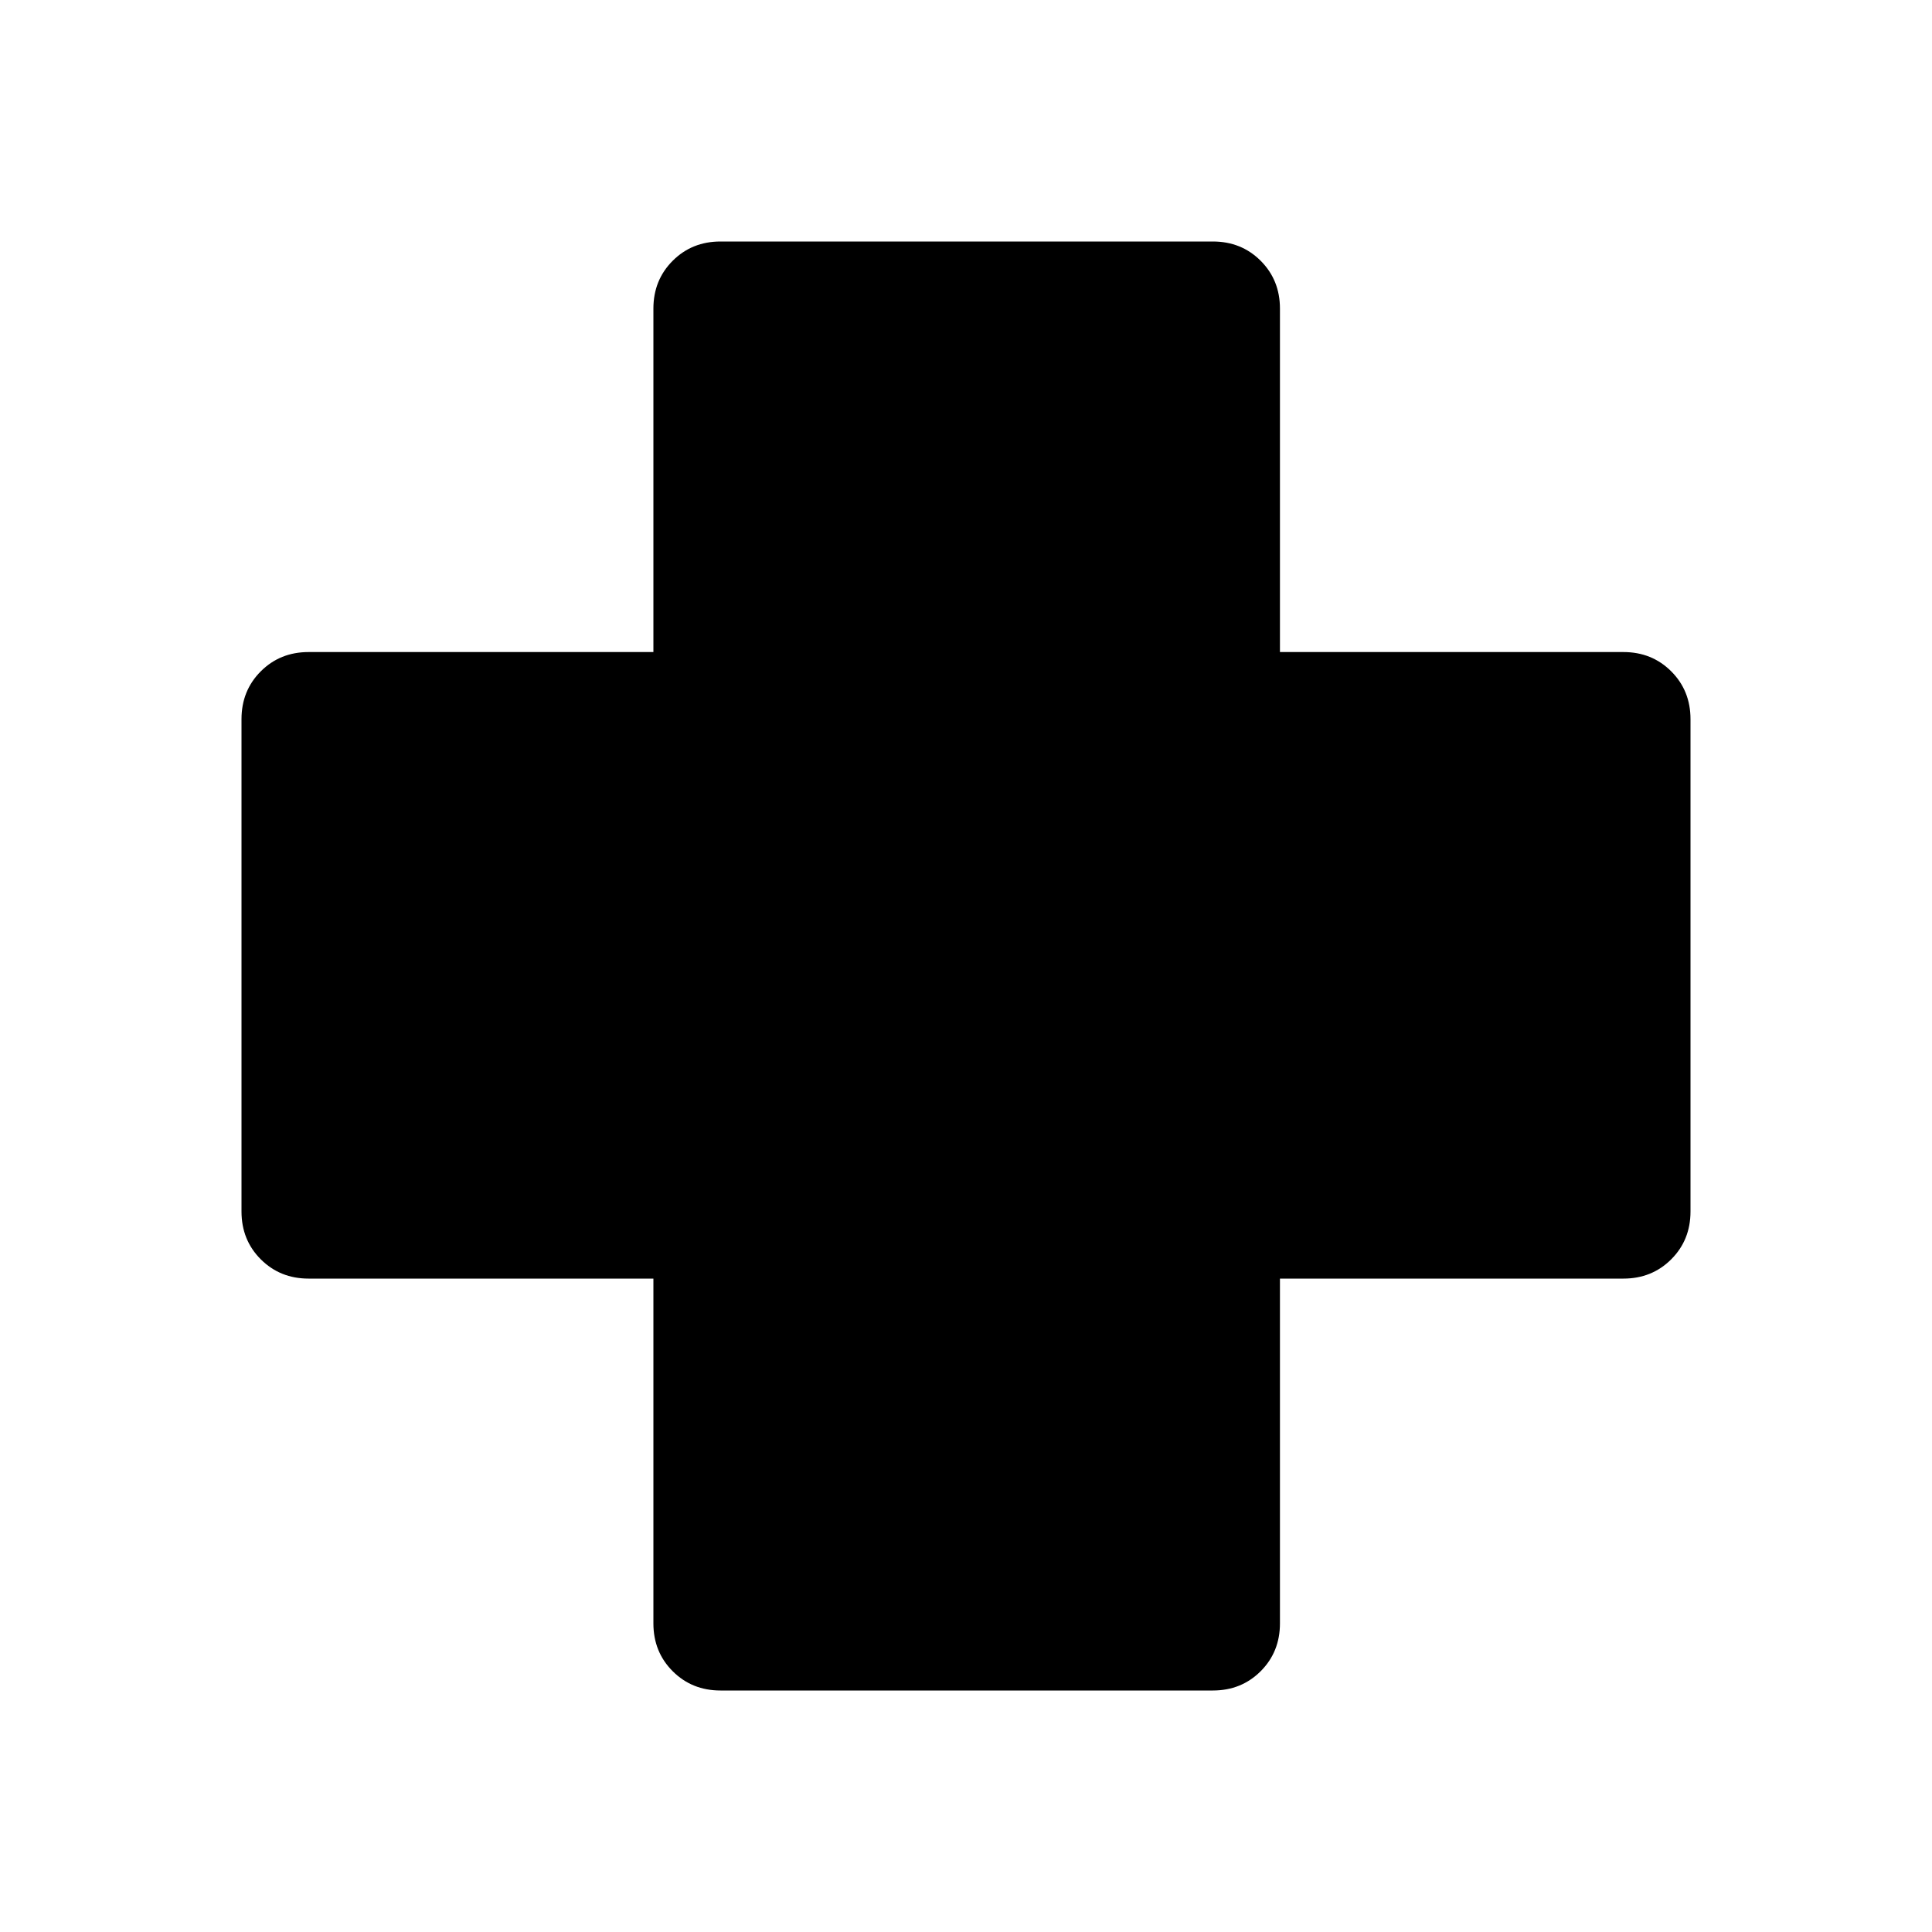 <svg xmlns="http://www.w3.org/2000/svg" height="40" viewBox="0 -960 960 960" width="40"><path d="M358-120q-14.17 0-23.75-9.58-9.58-9.59-9.58-23.75v-171.34H153.33q-14.16 0-23.75-9.58Q120-343.83 120-358v-244.67q0-14.16 9.58-23.75 9.59-9.58 23.75-9.58h171.34v-170.67q0-14.16 9.58-23.75Q343.83-840 358-840h244.67q14.16 0 23.75 9.58 9.58 9.59 9.58 23.75V-636h170.67q14.16 0 23.75 9.58 9.58 9.59 9.58 23.75V-358q0 14.17-9.58 23.75-9.59 9.58-23.75 9.58H636v171.34q0 14.16-9.58 23.75-9.59 9.58-23.75 9.58H358Z"/></svg>